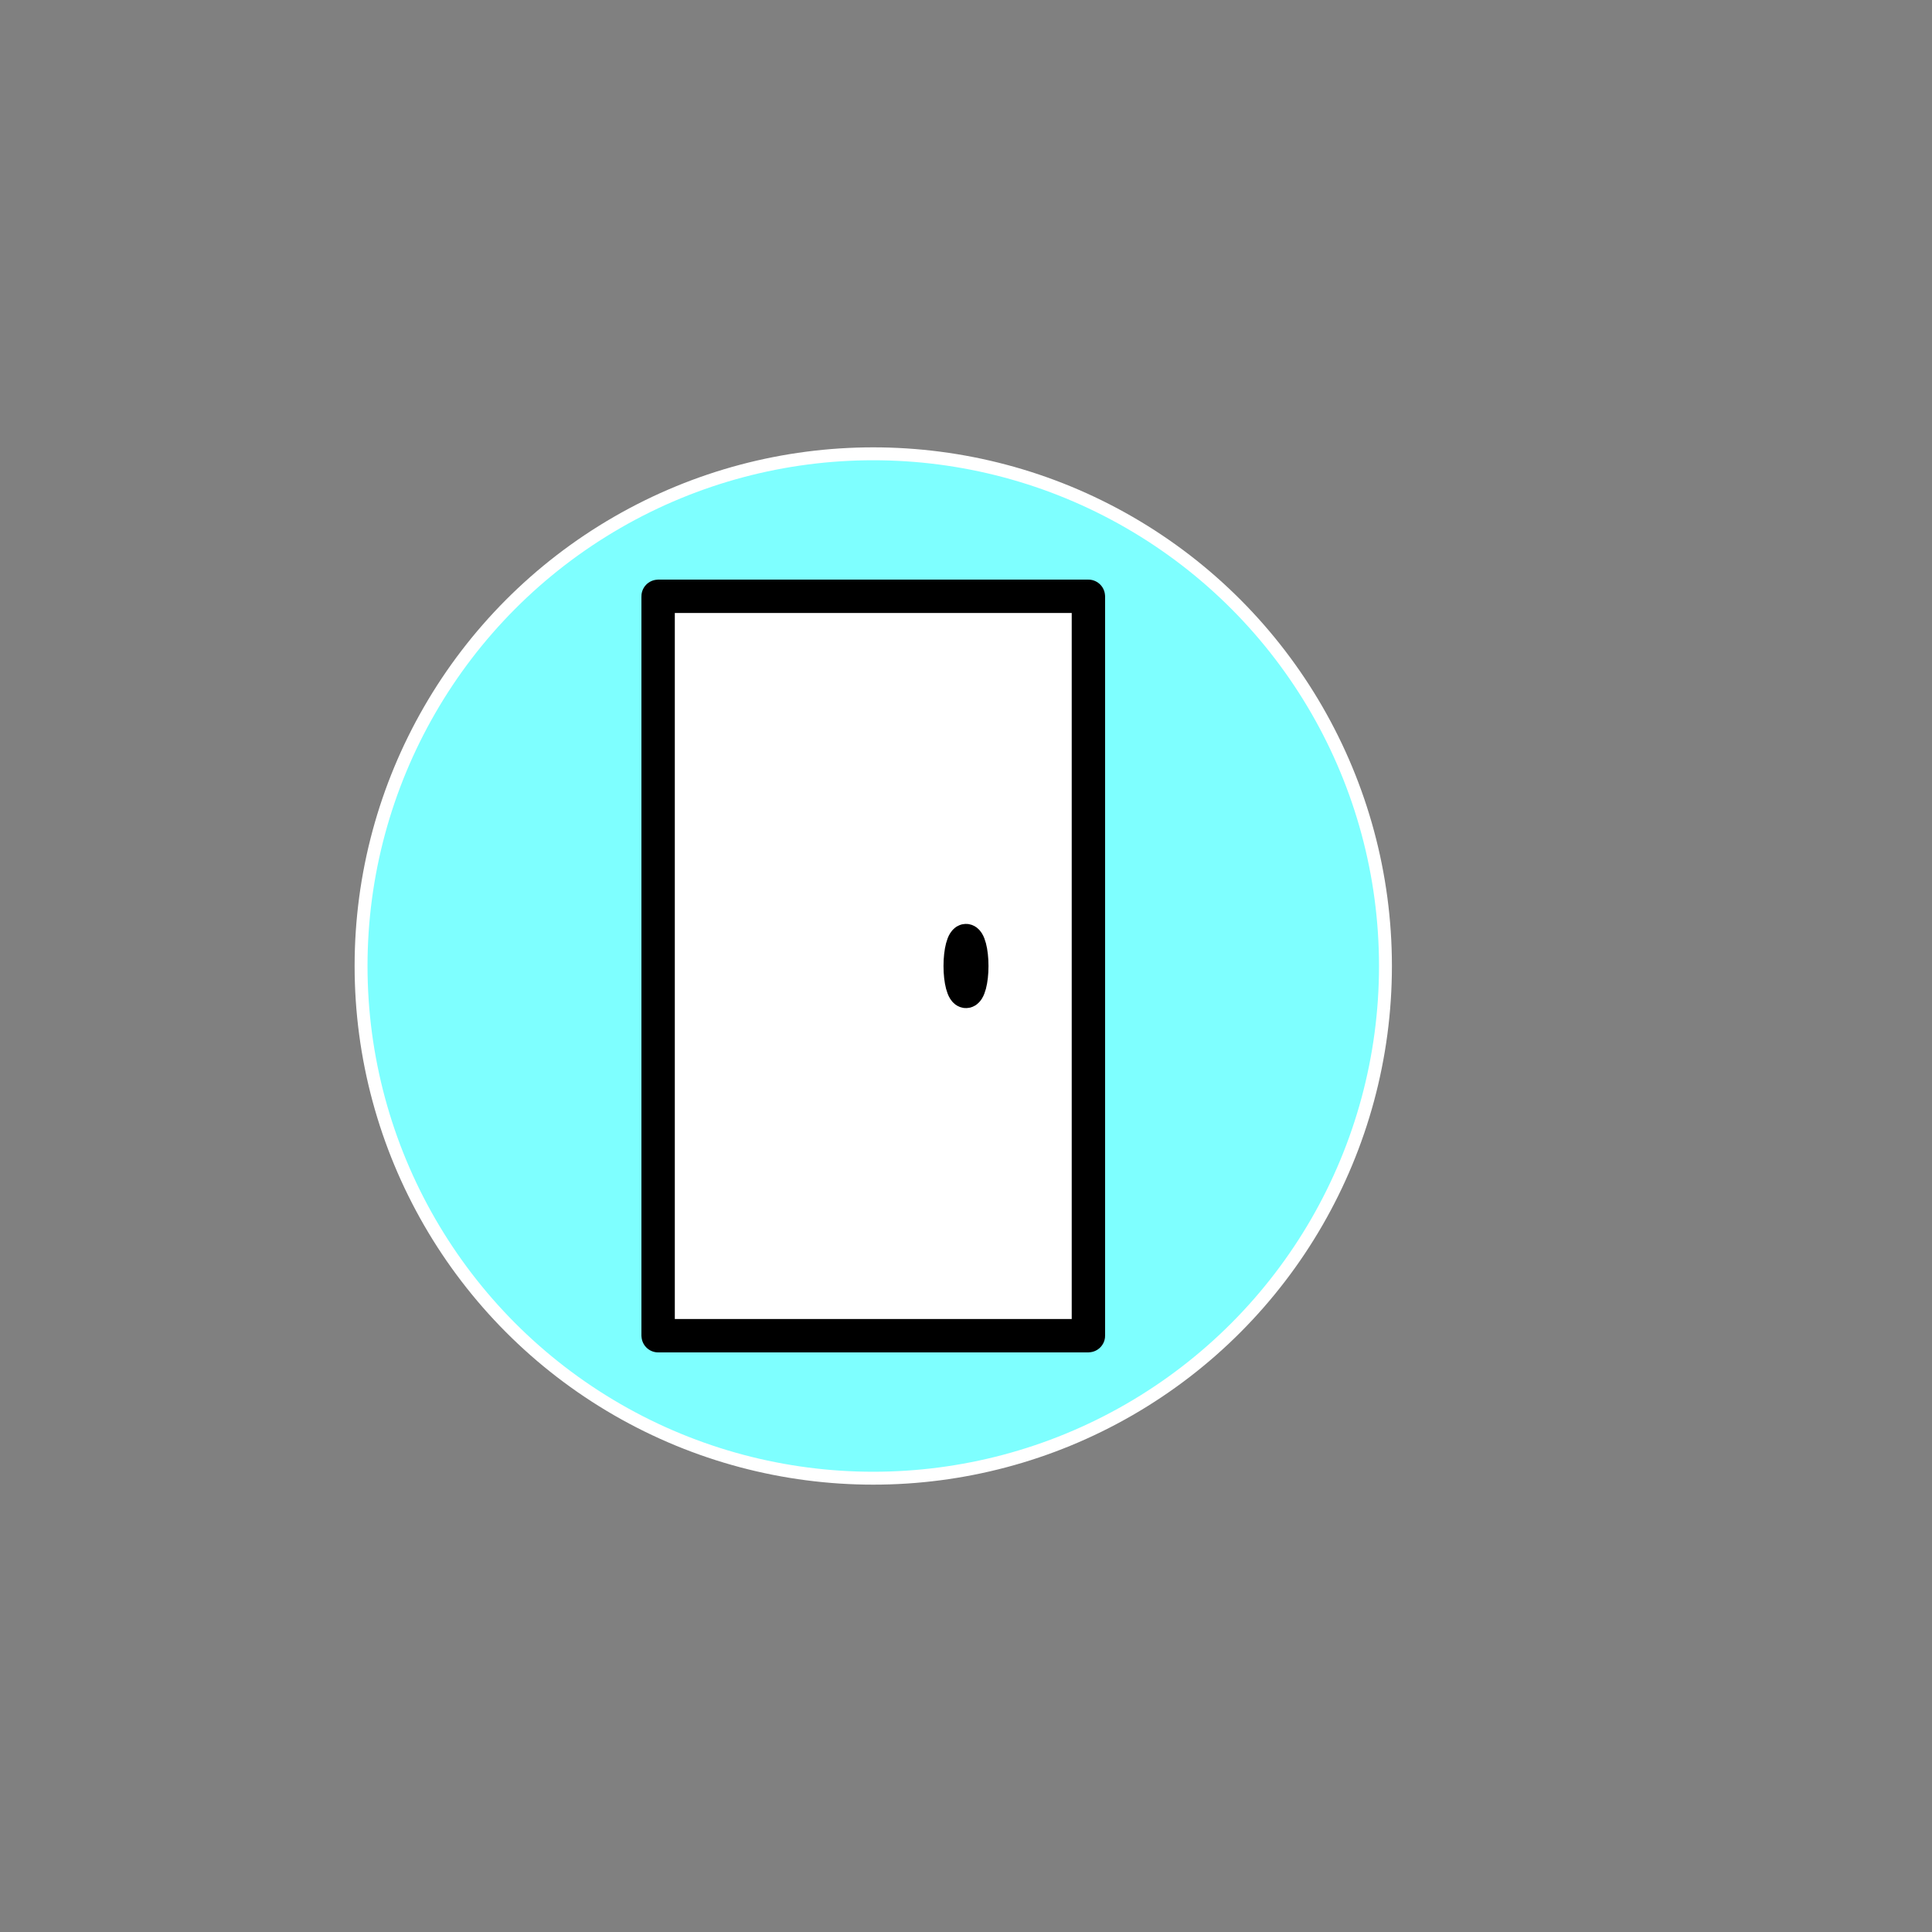 <?xml version="1.0" encoding="UTF-8"?>
<!-- Created with Inkscape (http://www.inkscape.org/) -->
<svg width="125" height="125" version="1.1" xml:space="preserve" xmlns="http://www.w3.org/2000/svg" xmlns:cc="http://creativecommons.org/ns#" xmlns:dc="http://purl.org/dc/elements/1.1/" xmlns:rdf="http://www.w3.org/1999/02/22-rdf-syntax-ns#"><rect width="100%" height="100%" fill="#808080" stroke="none"/><g><circle cx="56.5" cy="62.5" r="33.139" fill="#7effff" stroke="#fff" stroke-width=".835"/><rect x="42.58" y="38.58" width="27.84" height="47.84" rx=".004" fill="#fff" stroke="#000" stroke-width="2.16"/><ellipse cx="62.5" cy="62.5" rx=".455" ry="1.725" fill="#fff" stroke="#000" stroke-width="2"/></g></svg>
